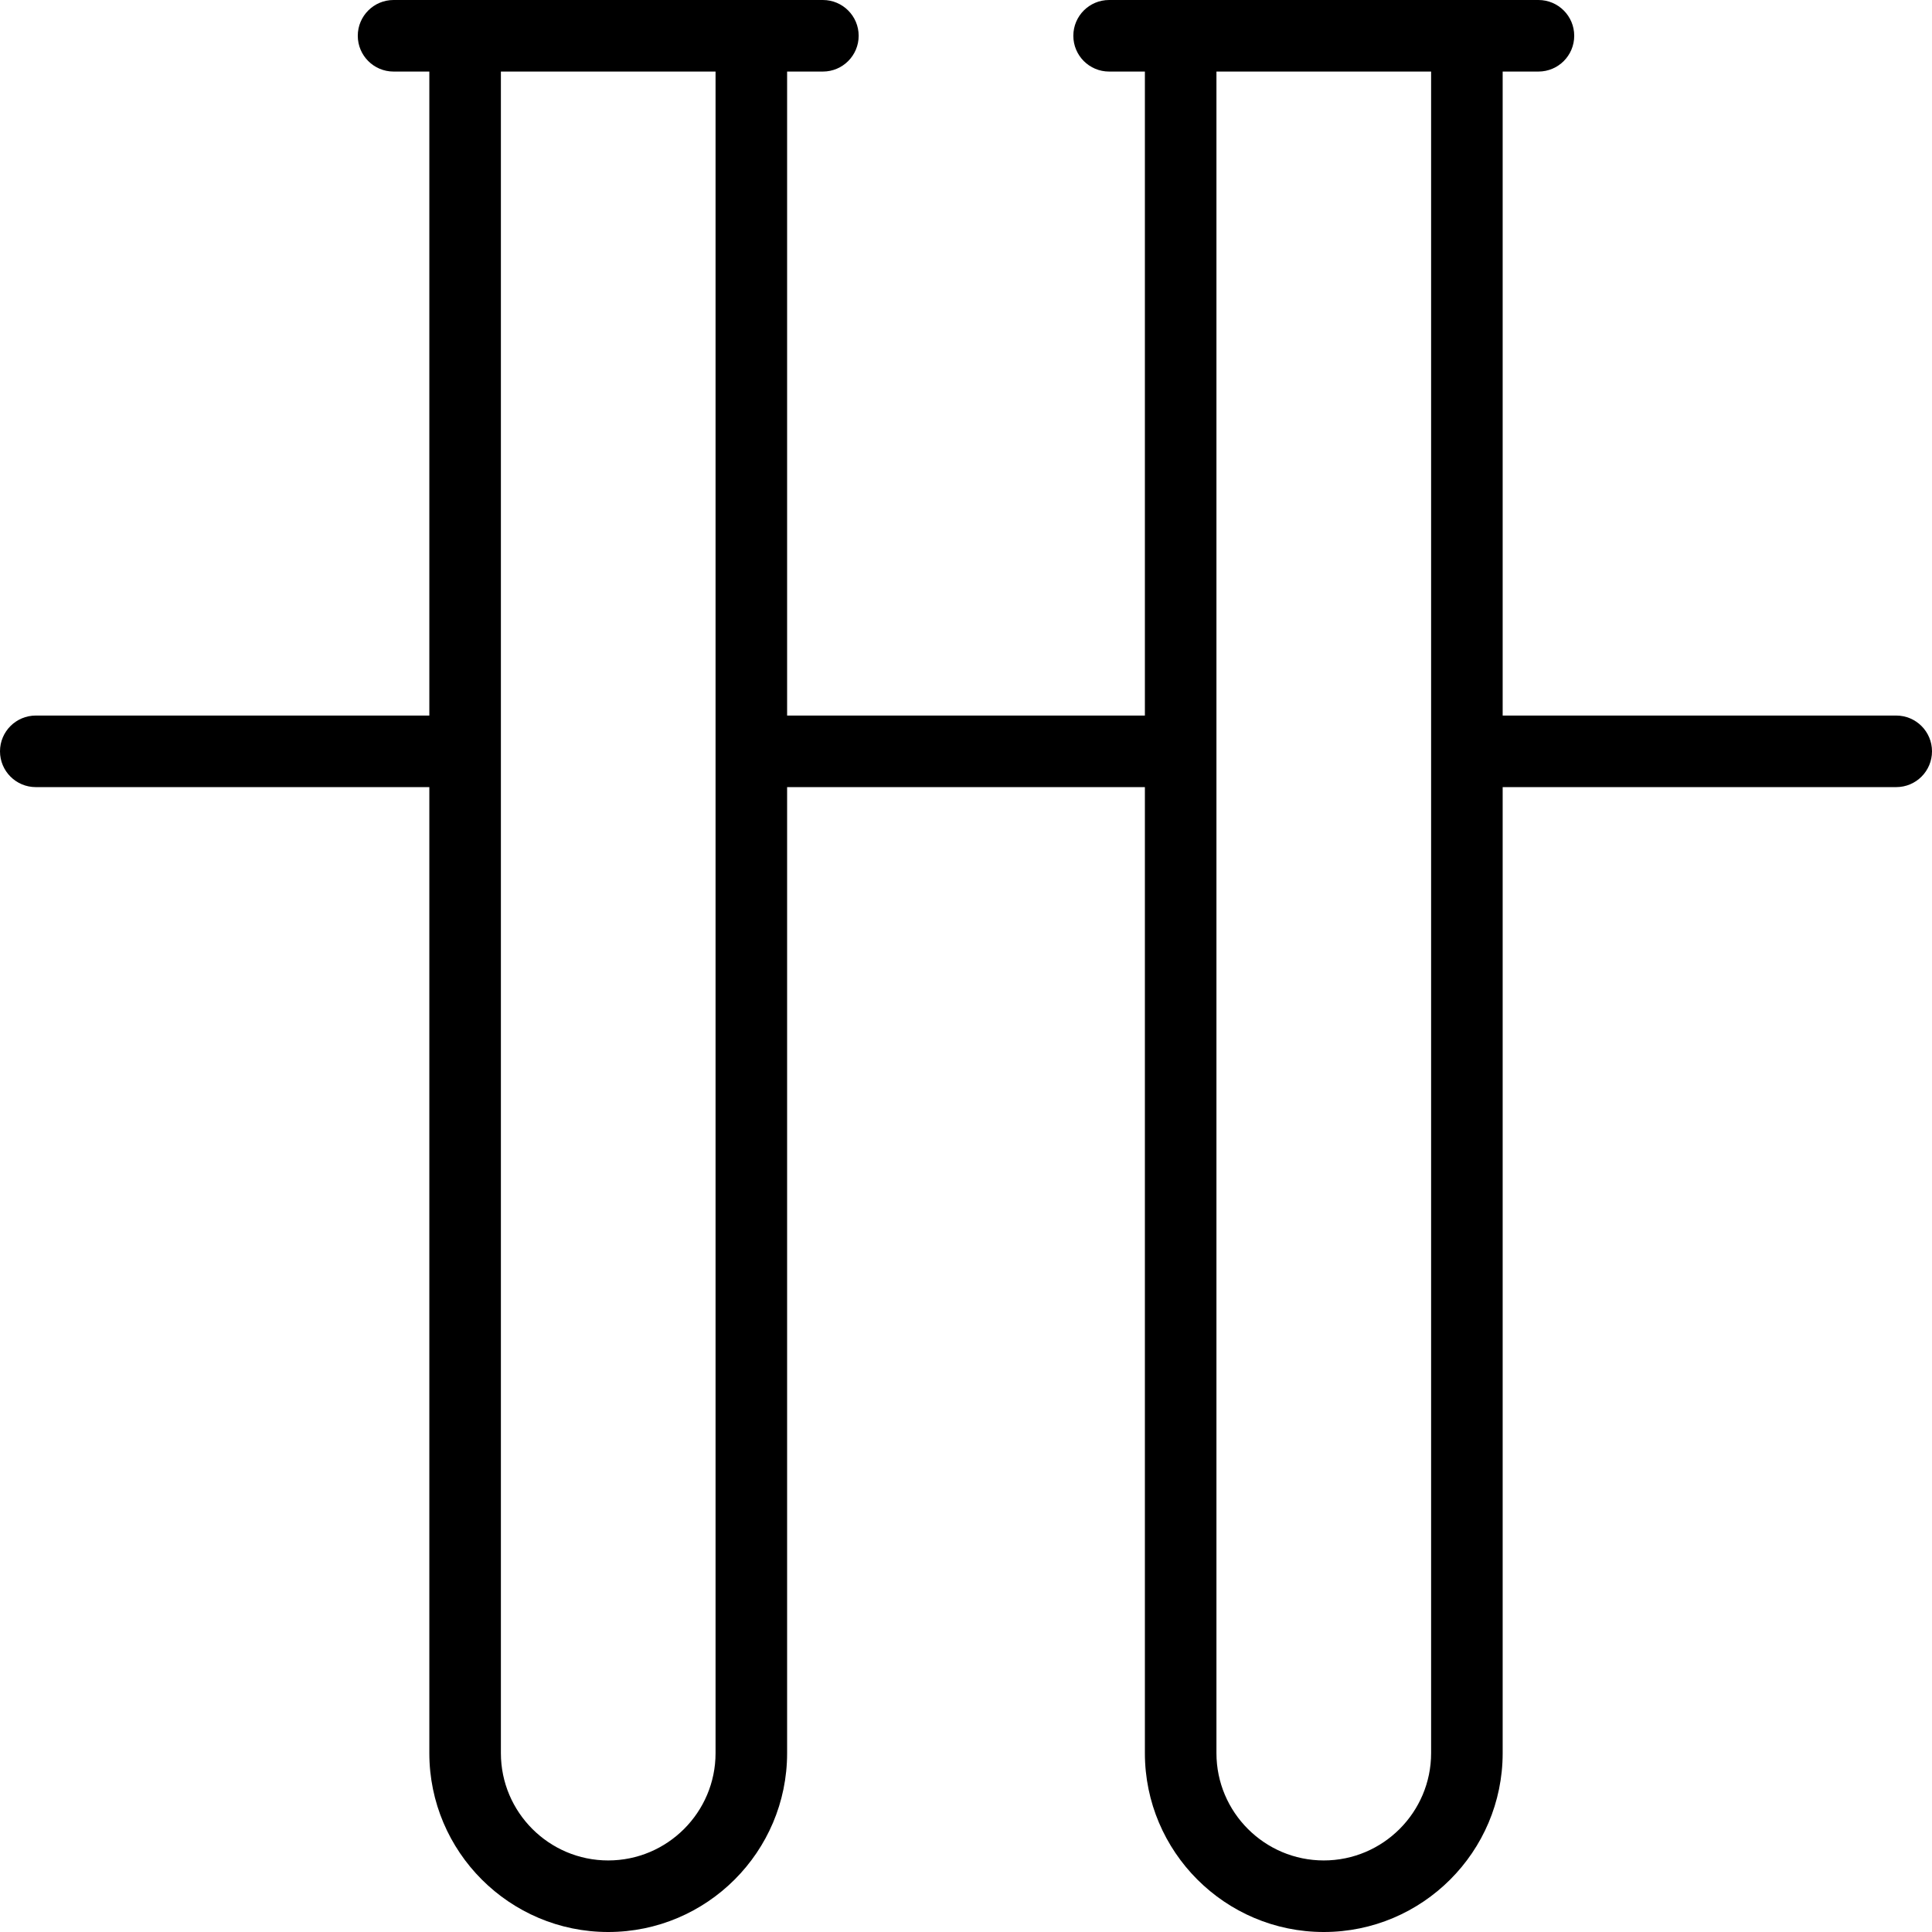<?xml version="1.0" encoding="UTF-8" standalone="no"?>
<svg width="54px" height="54px" viewBox="0 0 54 54" version="1.1" xmlns="http://www.w3.org/2000/svg" xmlns:xlink="http://www.w3.org/1999/xlink">
    <!-- Generator: Sketch 3.8.3 (29802) - http://www.bohemiancoding.com/sketch -->
    <title>noun_478962_cc</title>
    <desc>Created with Sketch.</desc>
    <defs></defs>
    <g id="Page-1" stroke="none" stroke-width="1" fill="none" fill-rule="evenodd">
        <g id="noun_478962_cc" fill="#000000">
            <path d="M53,20 L42,20 L42,2 L43,2 C43.553,2 44,1.552 44,1 C44,0.448 43.553,0 43,0 L31,0 C30.447,0 30,0.448 30,1 C30,1.552 30.447,2 31,2 L32,2 L32,20 L22,20 L22,2 L23,2 C23.552,2 24,1.552 24,1 C24,0.448 23.552,0 23,0 L11,0 C10.448,0 10,0.448 10,1 C10,1.552 10.448,2 11,2 L12,2 L12,20 L1,20 C0.448,20 0,20.448 0,21 C0,21.552 0.448,22 1,22 L12,22 L12,49 C12,51.757 14.243,54 17,54 C19.757,54 22,51.757 22,49 L22,22 L32,22 L32,49 C32,51.757 34.243,54 37,54 C39.757,54 42,51.757 42,49 L42,22 L53,22 C53.553,22 54,21.552 54,21 C54,20.448 53.553,20 53,20 L53,20 Z M20,49 C20,50.654 18.654,52 17,52 C15.346,52 14,50.654 14,49 L14,2 L20,2 L20,49 L20,49 Z M40,49 C40,50.654 38.654,52 37,52 C35.346,52 34,50.654 34,49 L34,2 L40,2 L40,49 L40,49 Z" id="Shape"></path>
        </g>
    </g>
</svg>